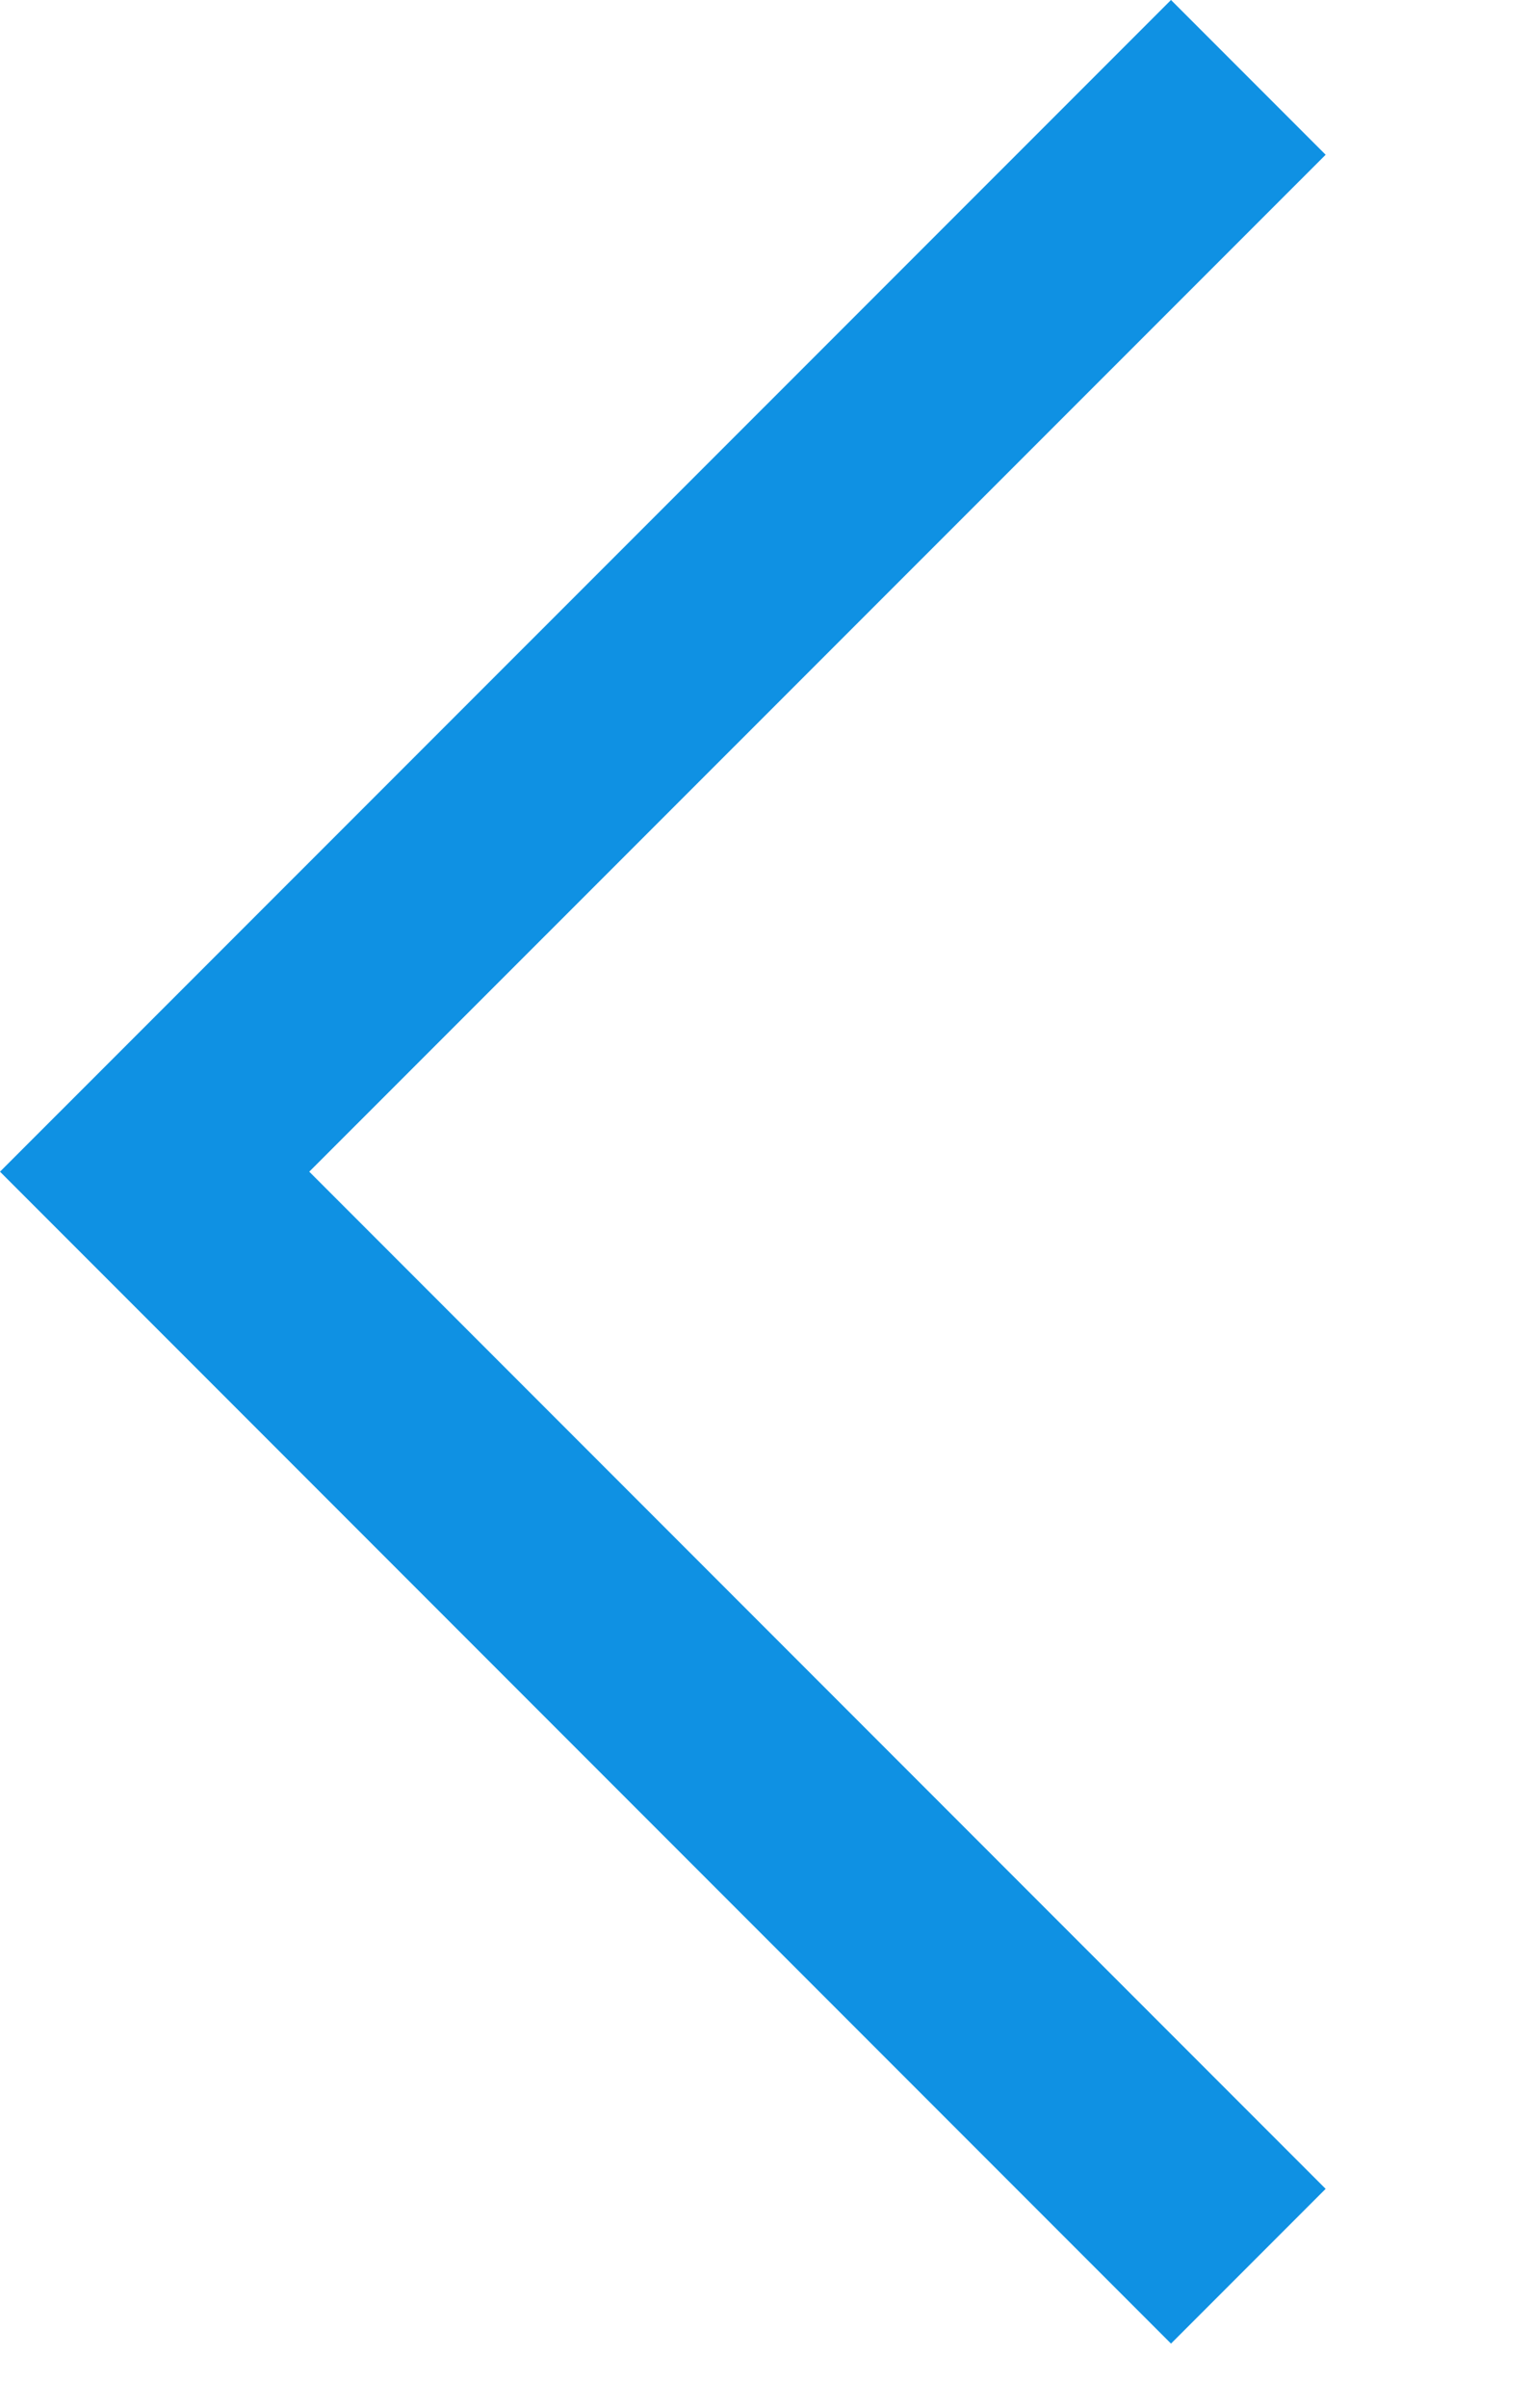 <svg width="7" height="11" viewBox="0 0 7 11" fill="none" xmlns="http://www.w3.org/2000/svg">
<path fill-rule="evenodd" clip-rule="evenodd" d="M-2.34011e-07 5.353L5.354 -7.6528e-05L6.061 0.707L1.414 5.353L6.061 10L5.354 10.707L-2.34011e-07 5.353Z" fill="#0F91E3"/>
</svg>
